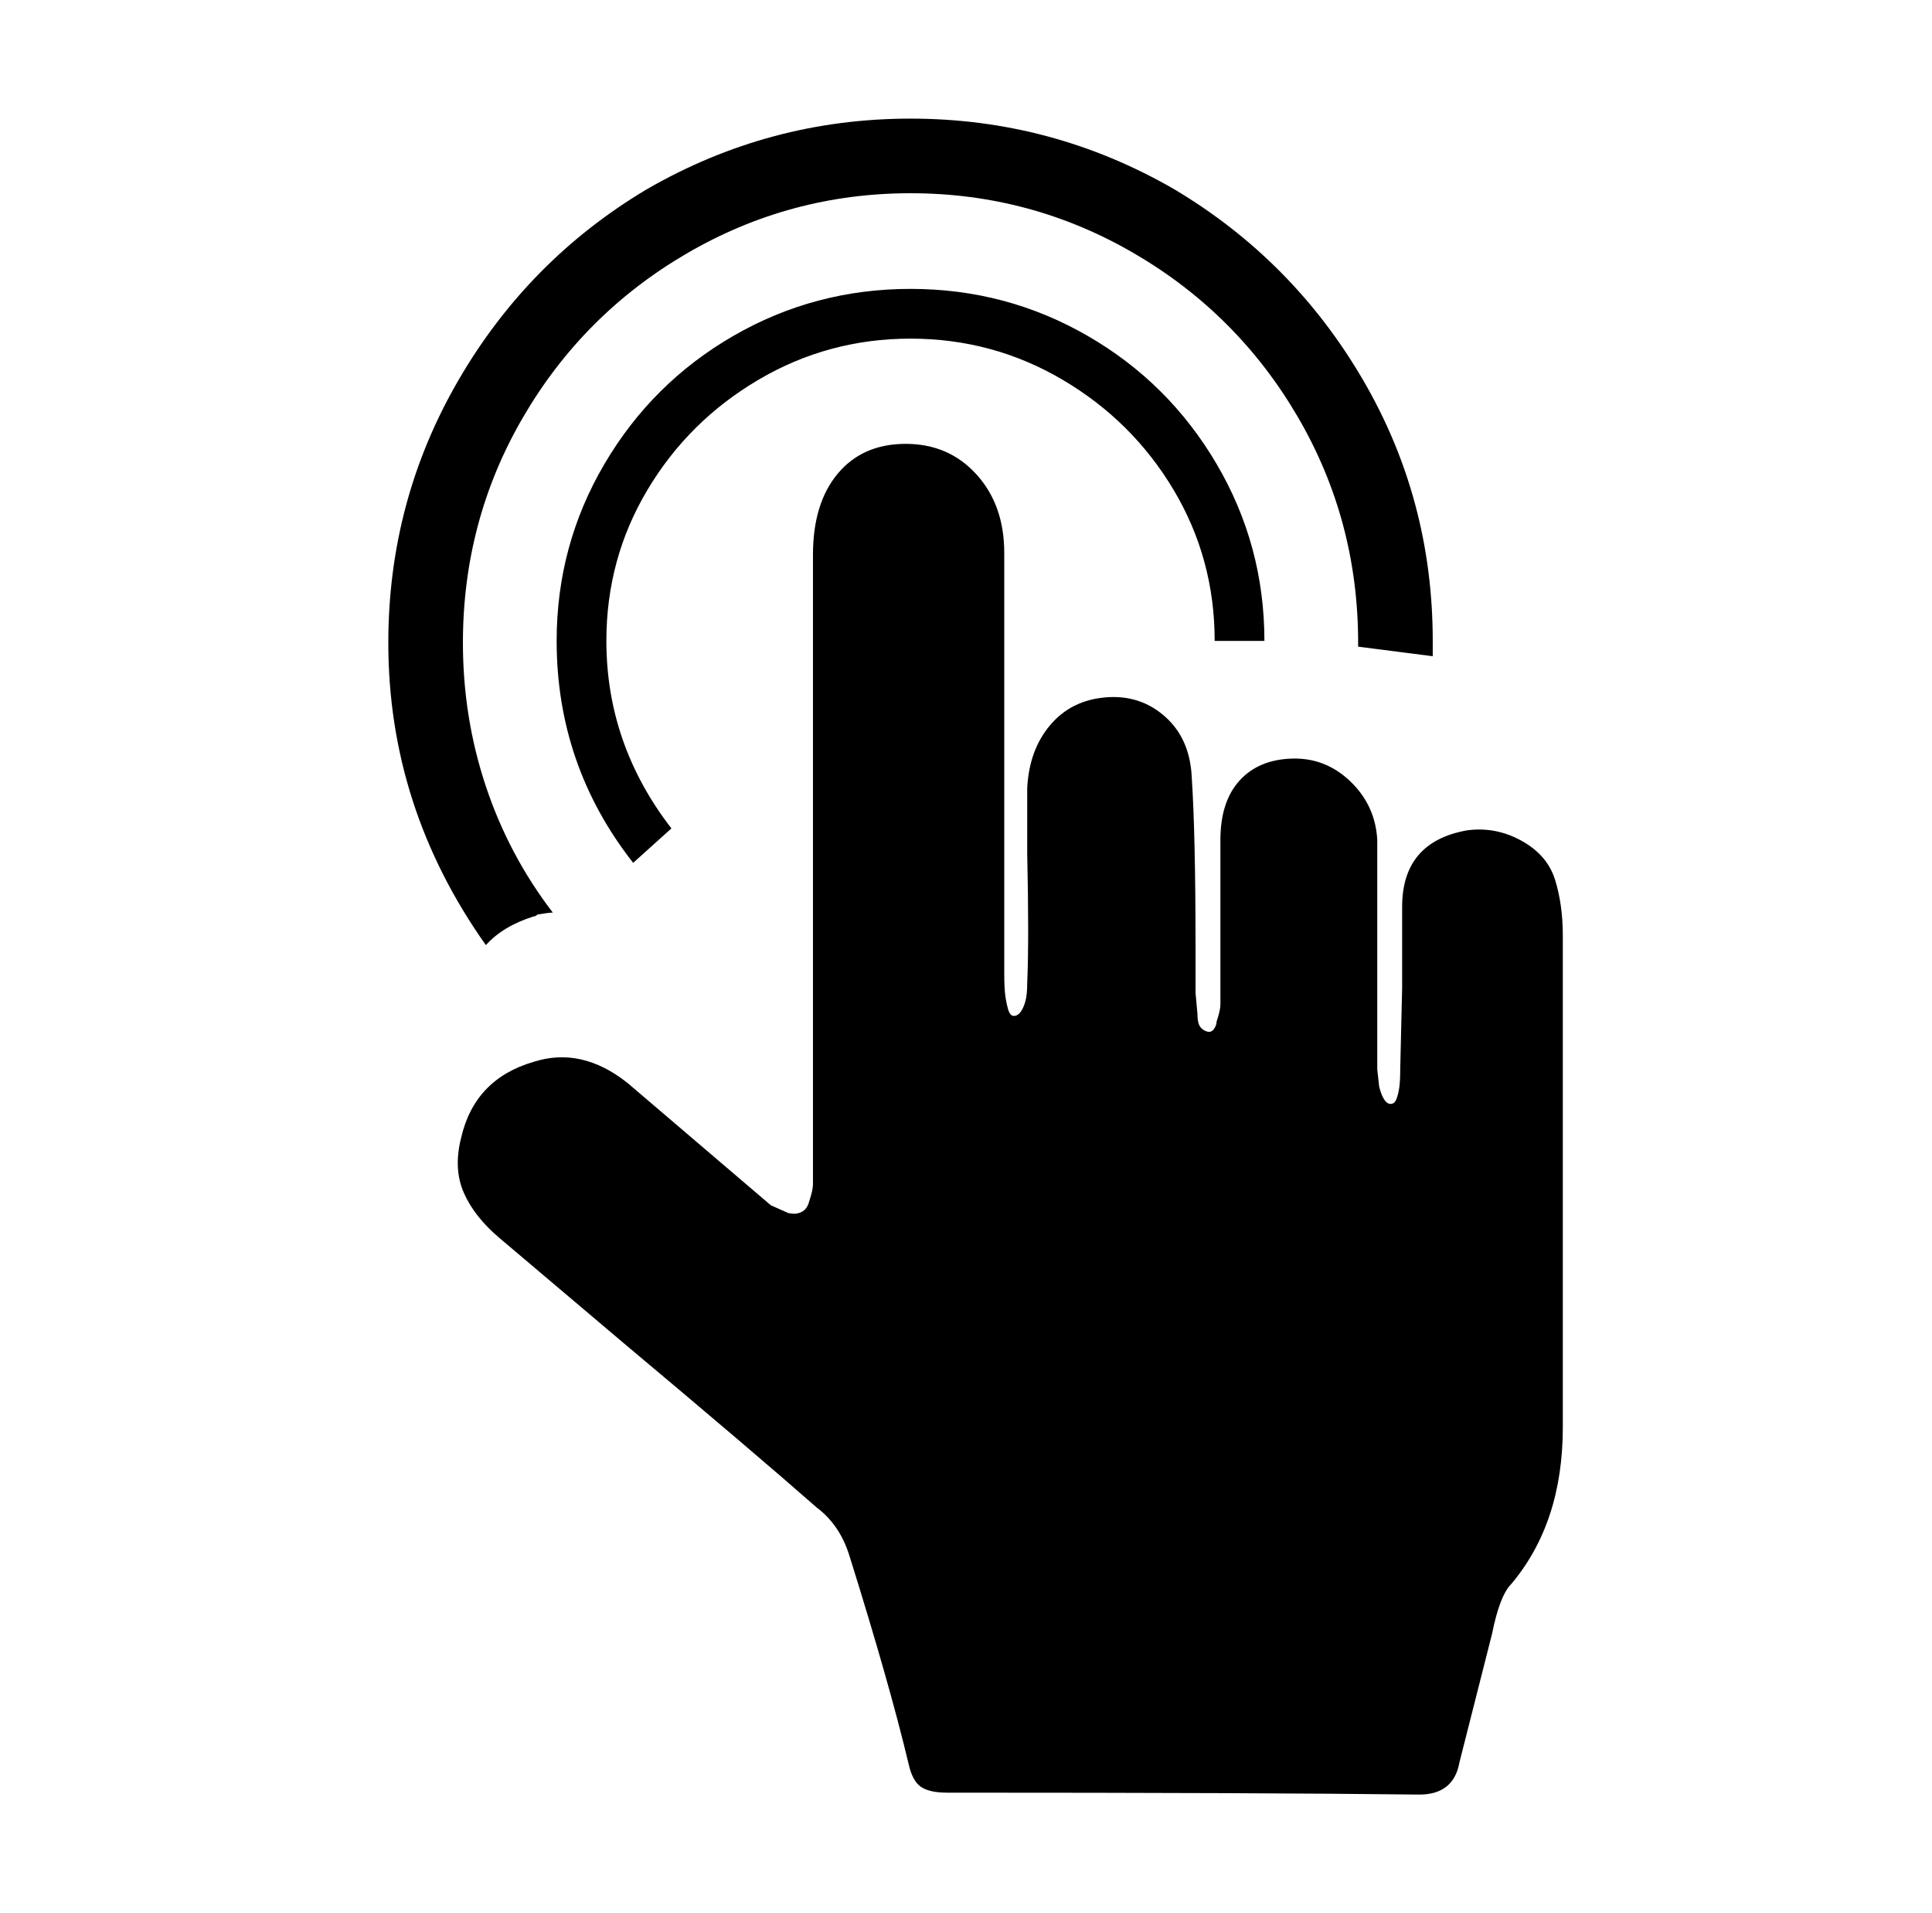<svg xmlns="http://www.w3.org/2000/svg" viewBox="-10 0 1010 1000"><path d="M807 489q0-16-4-29t-17.5-20.5T757 434q-34 6-34 40v42.5l-1 42.5q0 6-.5 9.5t-1.5 6-3 2.5-3.5-2.5-2.5-6.5l-1-9V439q-1-18-14-30.5t-30.5-12T638 408t-10 31v86q0 3-2 9 0 2-1.5 4t-4 1-3.5-3-1-6l-1-11v-23q0-60-2-90-1-20-14-31.5t-31-10-29 14.5-12 33v34q1 45 0 68 0 6-1 9.5t-2.5 5.5-3.5 2-3-3.5-1.5-7.5-.5-11V289q0-25-14.5-41t-37-16-35.5 15.5-13 42.5v329q0 3-2 9-1 4-4 5.5t-7 .5l-9-4-75-64q-24-19-49-11-31 9-38 40-4 16 1.5 28.5T251 647l65 55q68 57 101 86 12 9 17 25 21 67 31 109 2 9 6.5 12t13.5 3q165 0 247 1 18 0 21-17l17-67q4-20 10-26 27-32 27-82zM466 177q43 0 79.5 21.5t58 57.5 21.5 79h26q0-50-25-92.5t-67.5-67T466 151t-92.5 24.5-67.5 67-25 92.5q0 65 40 116l20-18q-34-44-34-98 0-43 21.5-79t58-57.5T466 177zM269 479q1 0 2-1 6-1 8-1-23-30-35-66t-12-75q0-64 31.5-118t85.5-85.5T466 101t117 31.5 85.5 85.5T700 336v2l39 5v-8q0-74-36.5-136.5T604 99q-64-37-138-37T328 99q-62 37-98.5 100T193 336q0 86 51 158 9-10 25-15z"/></svg>